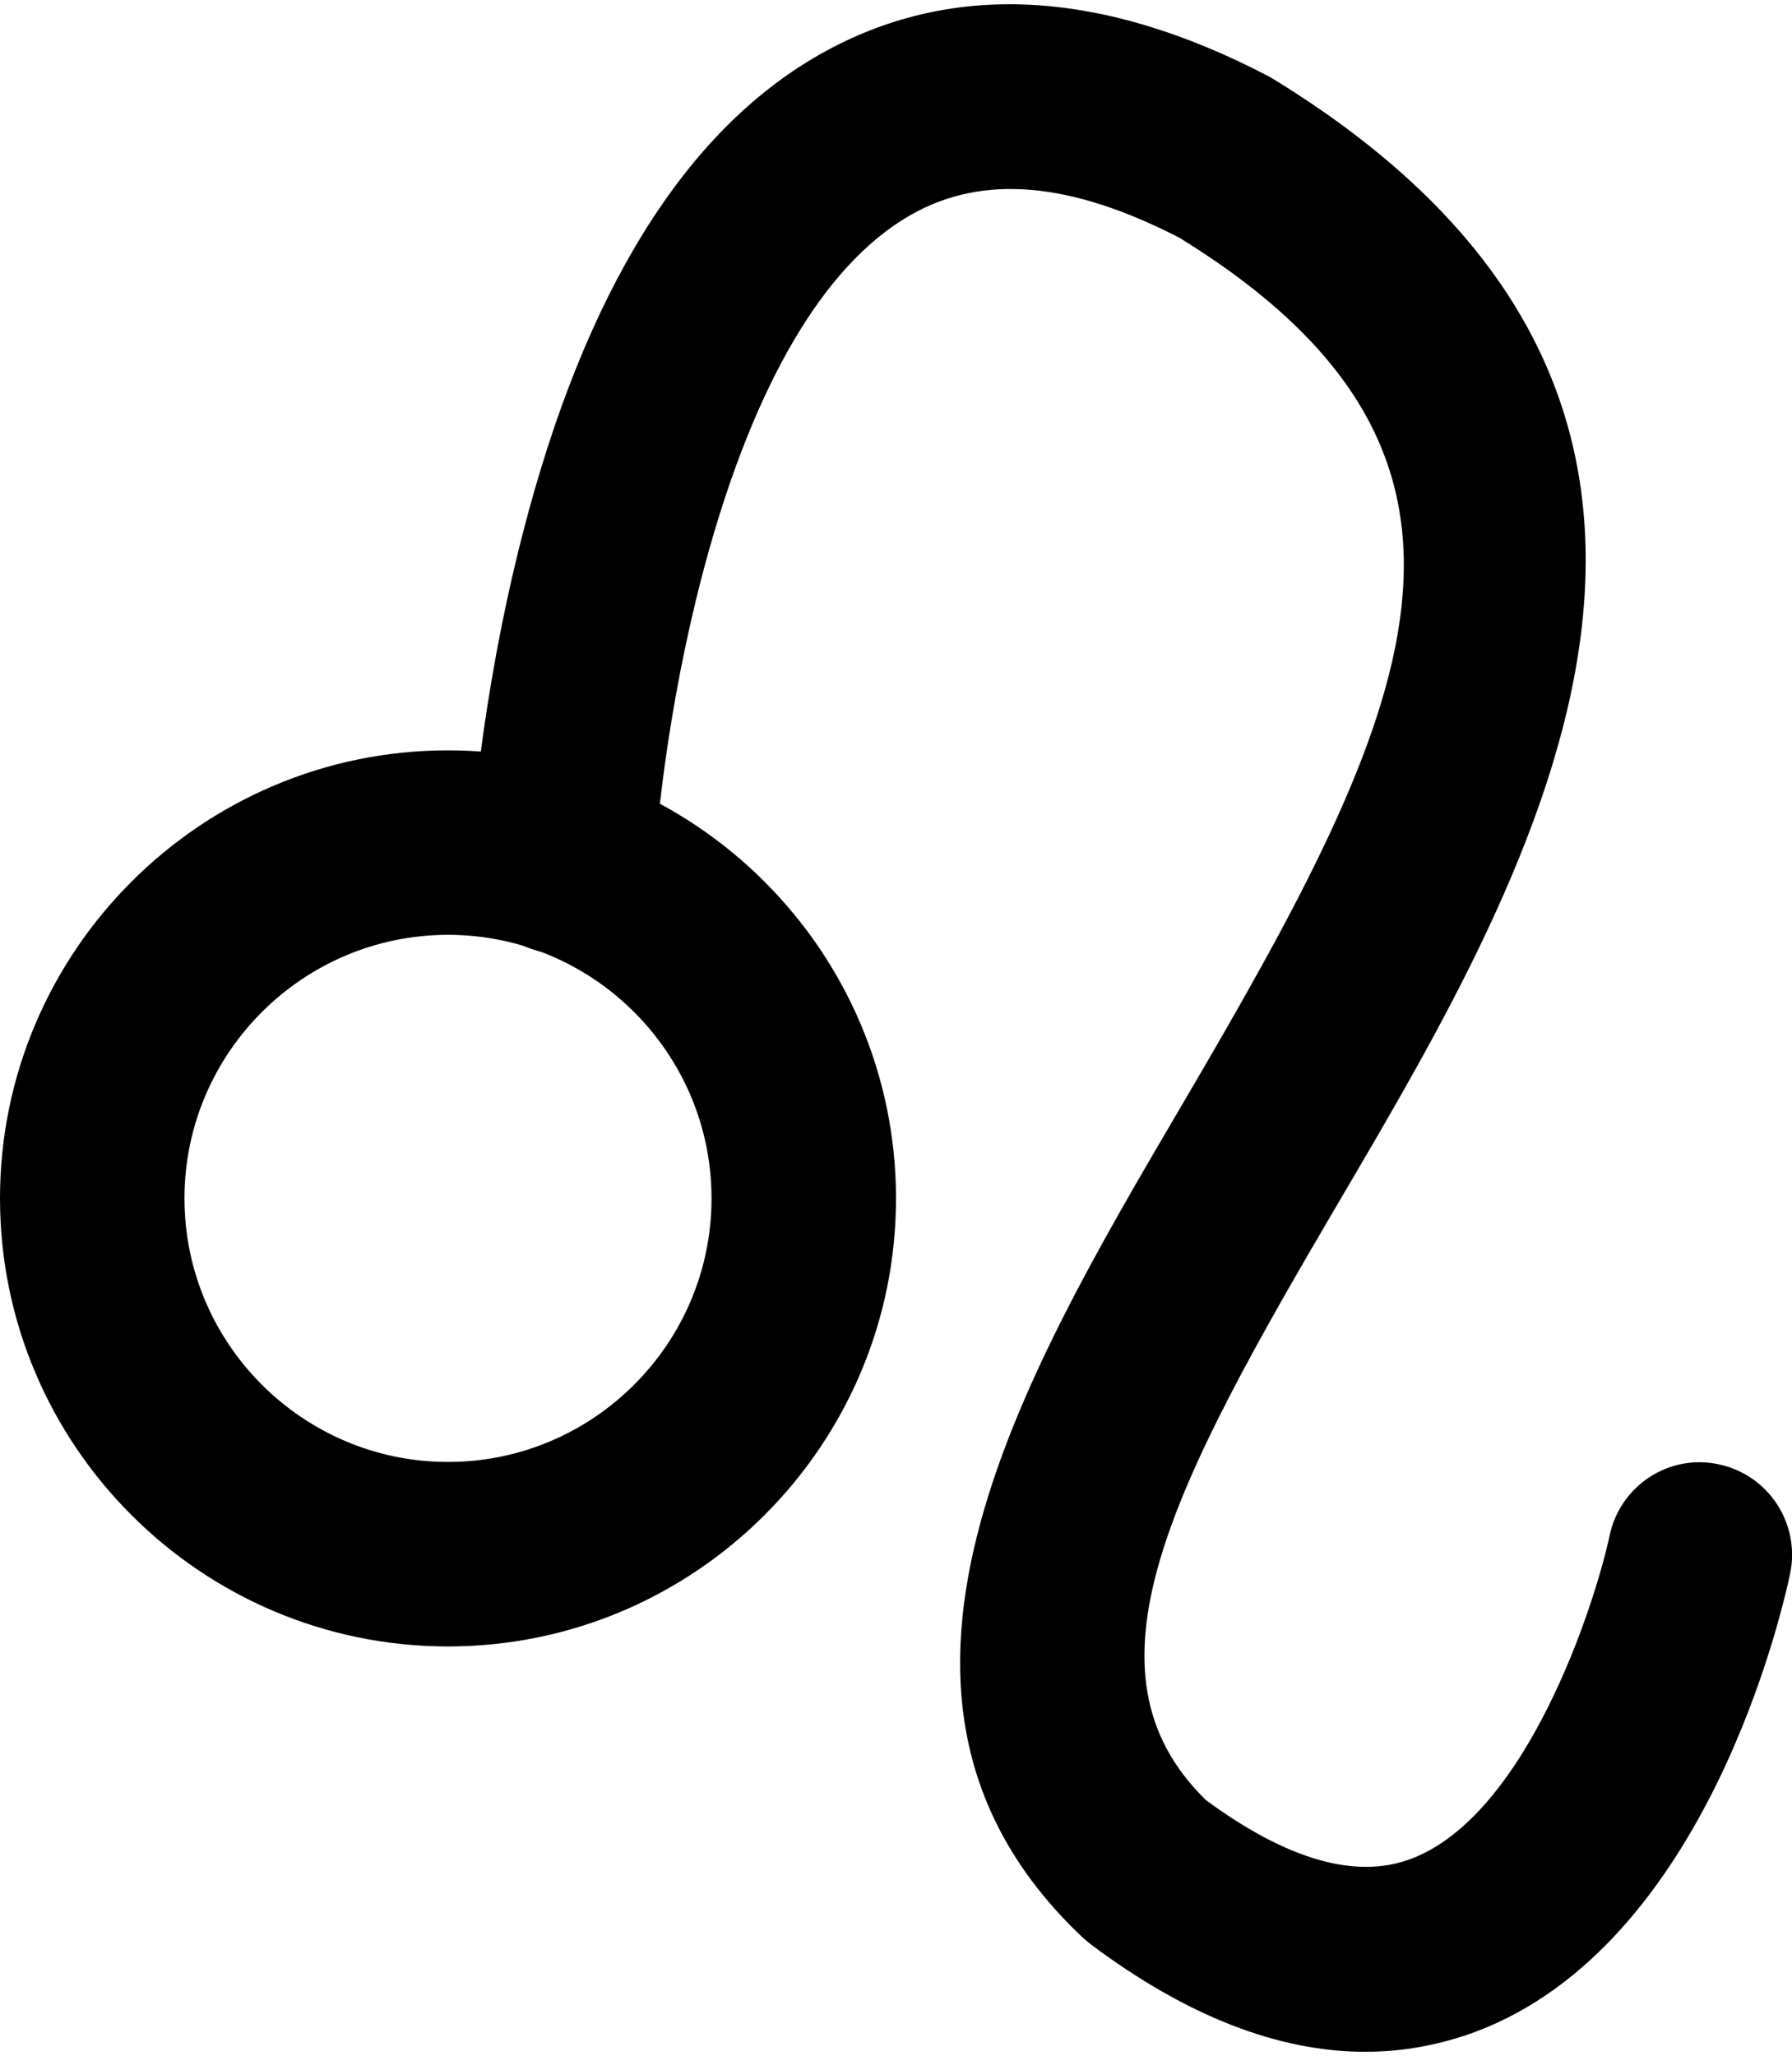 <?xml version="1.0" encoding="UTF-8"?>
<svg width="68px" height="78px" viewBox="0 0 68 78" version="1.1" xmlns="http://www.w3.org/2000/svg" xmlns:xlink="http://www.w3.org/1999/xlink">
    <title>Group</title>
    <g id="Page-1" stroke="none" stroke-width="1" fill="none" fill-rule="evenodd">
        <g class="icon" id="leo" transform="translate(-16, 0)" fill="#000000" fill-rule="nonzero">
            <g id="Group" transform="translate(16, 0)">
                <path d="M17,62.47 C7.63,62.47 0,54.84 0,45.47 C0,36.1 7.63,28.47 17,28.47 C26.37,28.47 34,36.1 34,45.47 C34,54.84 26.37,62.47 17,62.47 Z M17,35.47 C11.49,35.47 7,39.96 7,45.47 C7,50.98 11.49,55.47 17,55.47 C22.51,55.47 27,50.98 27,45.47 C27,39.96 22.51,35.47 17,35.47 Z" id="Shape"></path>
                <path d="M51.81,77.85 C48.5,77.85 45.02,76.49 41.4,73.78 C41.3,73.7 41.2,73.62 41.1,73.53 C31.56,64.55 38.61,52.55 44.83,41.96 C53.62,27 58.33,17.4 44.77,9.03 C40.63,6.89 37.29,6.6 34.57,8.15 C27.51,12.16 25.15,27.37 24.83,32.9 C24.72,34.83 23.08,36.3 21.14,36.2 C19.21,36.09 17.73,34.44 17.84,32.51 C17.85,32.27 18.18,26.66 19.84,20.23 C22.19,11.09 25.98,4.98 31.1,2.07 C36.01,-0.72 41.73,-0.45 48.11,2.88 C48.18,2.92 48.25,2.96 48.32,3 C68.56,15.4 58.33,32.81 50.86,45.51 C44.44,56.43 40.75,63.4 45.76,68.3 C48.83,70.56 51.45,71.32 53.54,70.53 C57.92,68.89 60.51,60.92 61.08,58.26 C61.48,56.37 63.33,55.15 65.22,55.56 C67.11,55.96 68.32,57.81 67.93,59.7 C67.63,61.13 64.76,73.78 56.02,77.08 C54.65,77.59 53.24,77.85 51.81,77.85 Z" id="Path"></path>
            </g>
        </g>
    </g>
</svg>